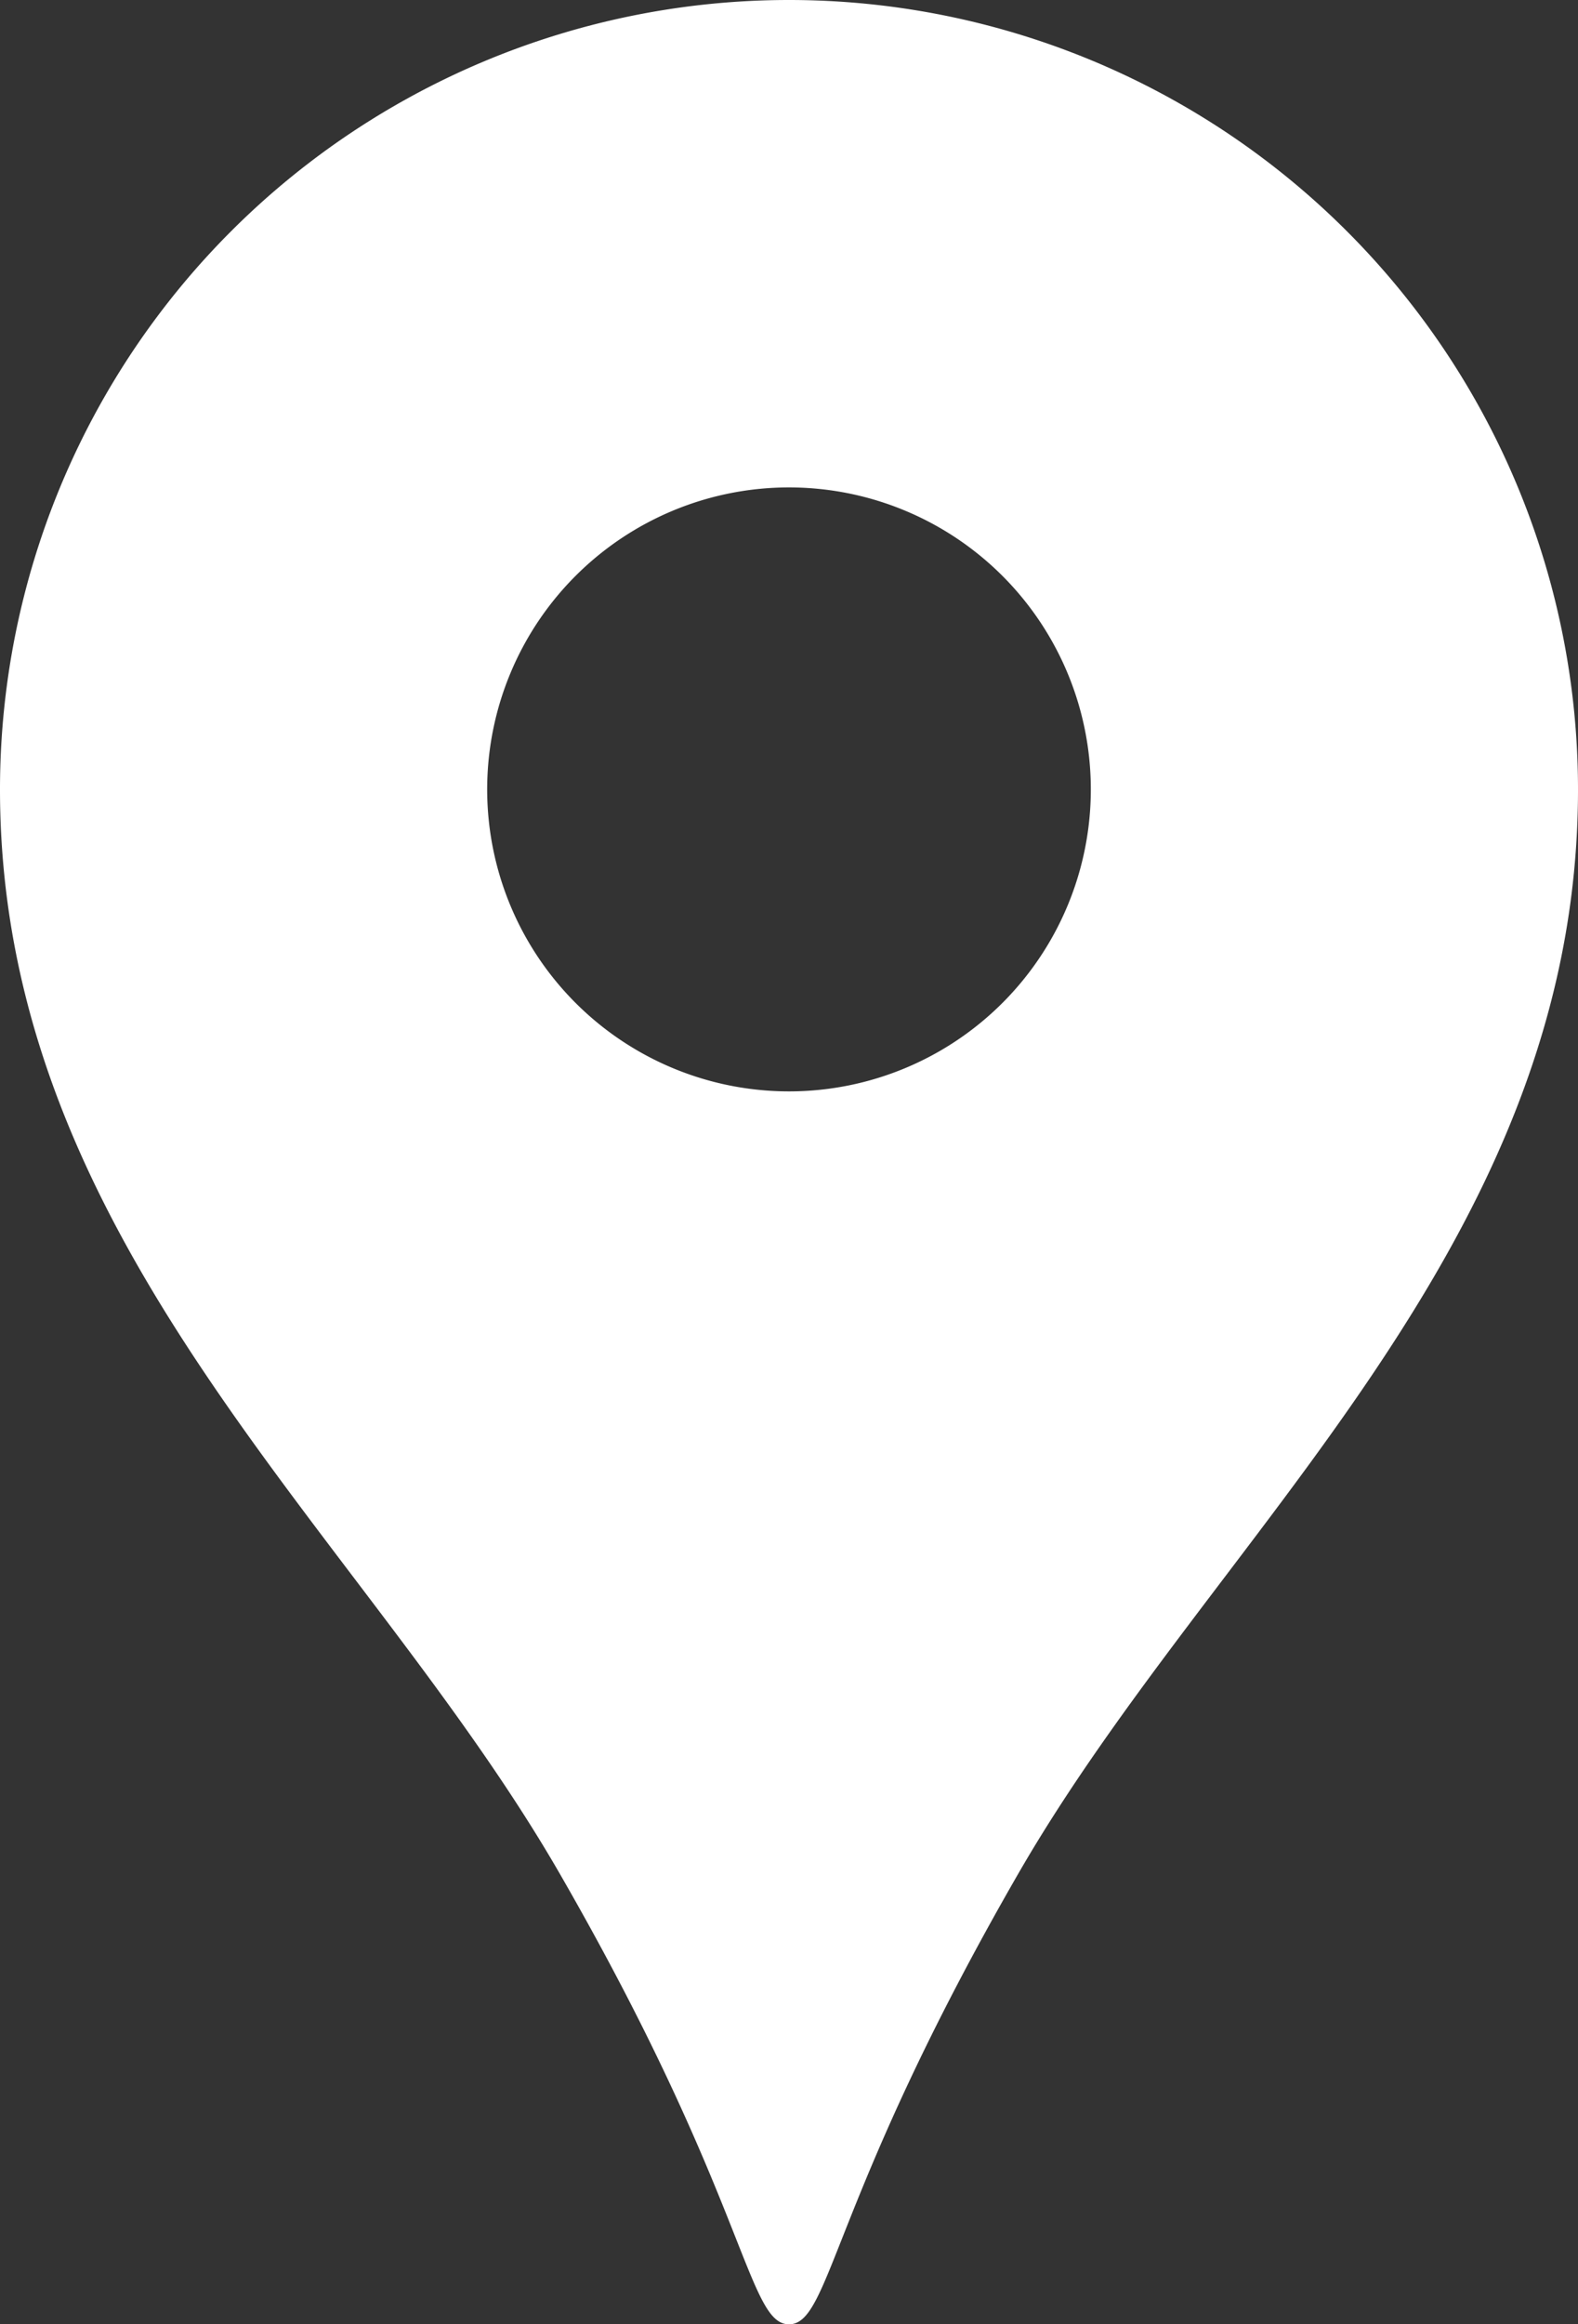 <svg id="_2" data-name="2" xmlns="http://www.w3.org/2000/svg" viewBox="0 0 347.78 512"><rect x="0" y="0" width="347.78" height="512" fill="#333333" stroke="none"/><defs><style>.cls-1{fill:#fff;}</style></defs><title>アートボード 1</title><path class="cls-1" d="M173.89,0A173.9,173.9,0,0,0,0,173.91C0,274.62,80,337.59,123.3,412.62,164.7,484.41,164.67,512,173.89,512s9.19-27.59,50.59-99.37c43.3-75,123.3-138,123.3-238.72A173.9,173.9,0,0,0,173.89,0Zm0,240.41a66.52,66.52,0,1,1,66.52-66.5A66.51,66.51,0,0,1,173.89,240.41Z"/></svg>
